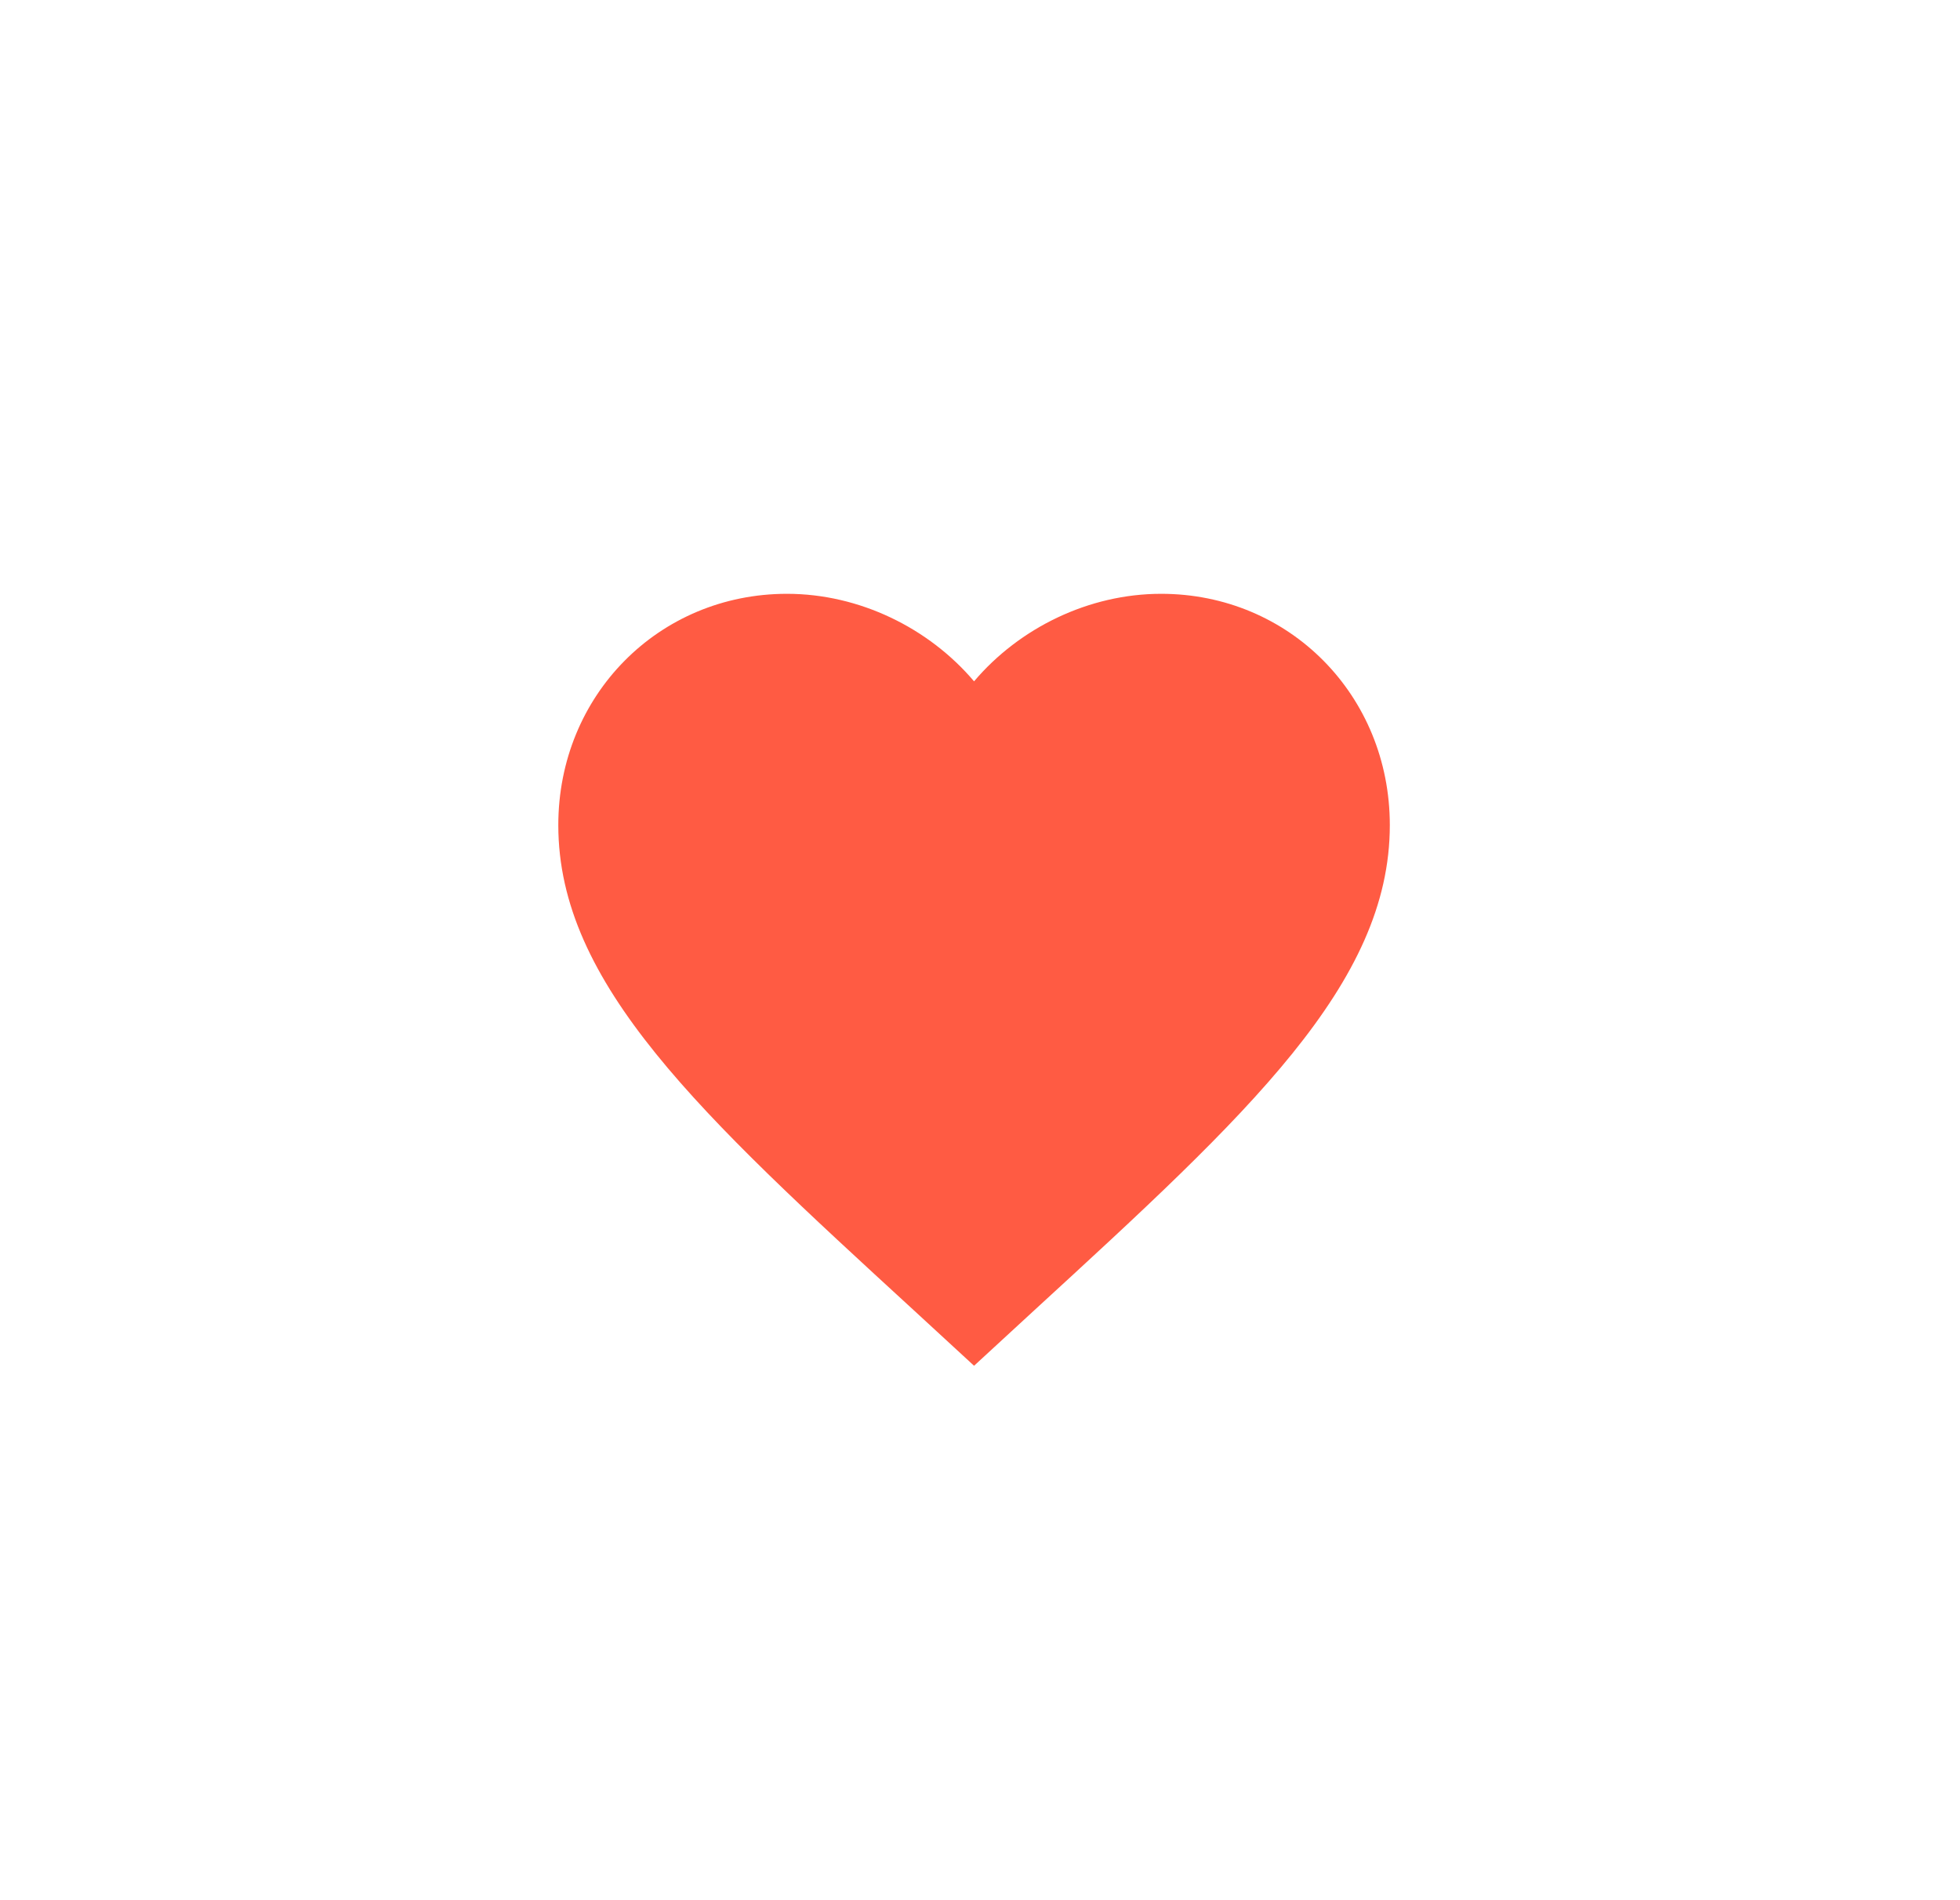 <svg width="33" height="32" viewBox="0 0 33 32" fill="none" xmlns="http://www.w3.org/2000/svg">
<g filter="url(#filter0_d_3461_40003)">
<rect x="2" y="1" width="28" height="28" rx="14" fill="white"/>
<path opacity="0.8" d="M16 22L14.985 21.065C11.38 17.756 9 15.567 9 12.896C9 10.707 10.694 9 12.85 9C14.068 9 15.237 9.574 16 10.474C16.763 9.574 17.932 9 19.15 9C21.306 9 23 10.707 23 12.896C23 15.567 20.62 17.756 17.015 21.065L16 22Z" fill="#FF3314"/>
</g>
<defs>
<filter id="filter0_d_3461_40003" x="0.4" y="0" width="32" height="32" filterUnits="userSpaceOnUse" color-interpolation-filters="sRGB">
<feFlood flood-opacity="0" result="BackgroundImageFix"/>
<feColorMatrix in="SourceAlpha" type="matrix" values="0 0 0 0 0 0 0 0 0 0 0 0 0 0 0 0 0 0 127 0" result="hardAlpha"/>
<feOffset dx="0.4" dy="1"/>
<feGaussianBlur stdDeviation="1"/>
<feComposite in2="hardAlpha" operator="out"/>
<feColorMatrix type="matrix" values="0 0 0 0 0 0 0 0 0 0 0 0 0 0 0 0 0 0 0.3 0"/>
<feBlend mode="normal" in2="BackgroundImageFix" result="effect1_dropShadow_3461_40003"/>
<feBlend mode="normal" in="SourceGraphic" in2="effect1_dropShadow_3461_40003" result="shape"/>
</filter>
</defs>
</svg>
